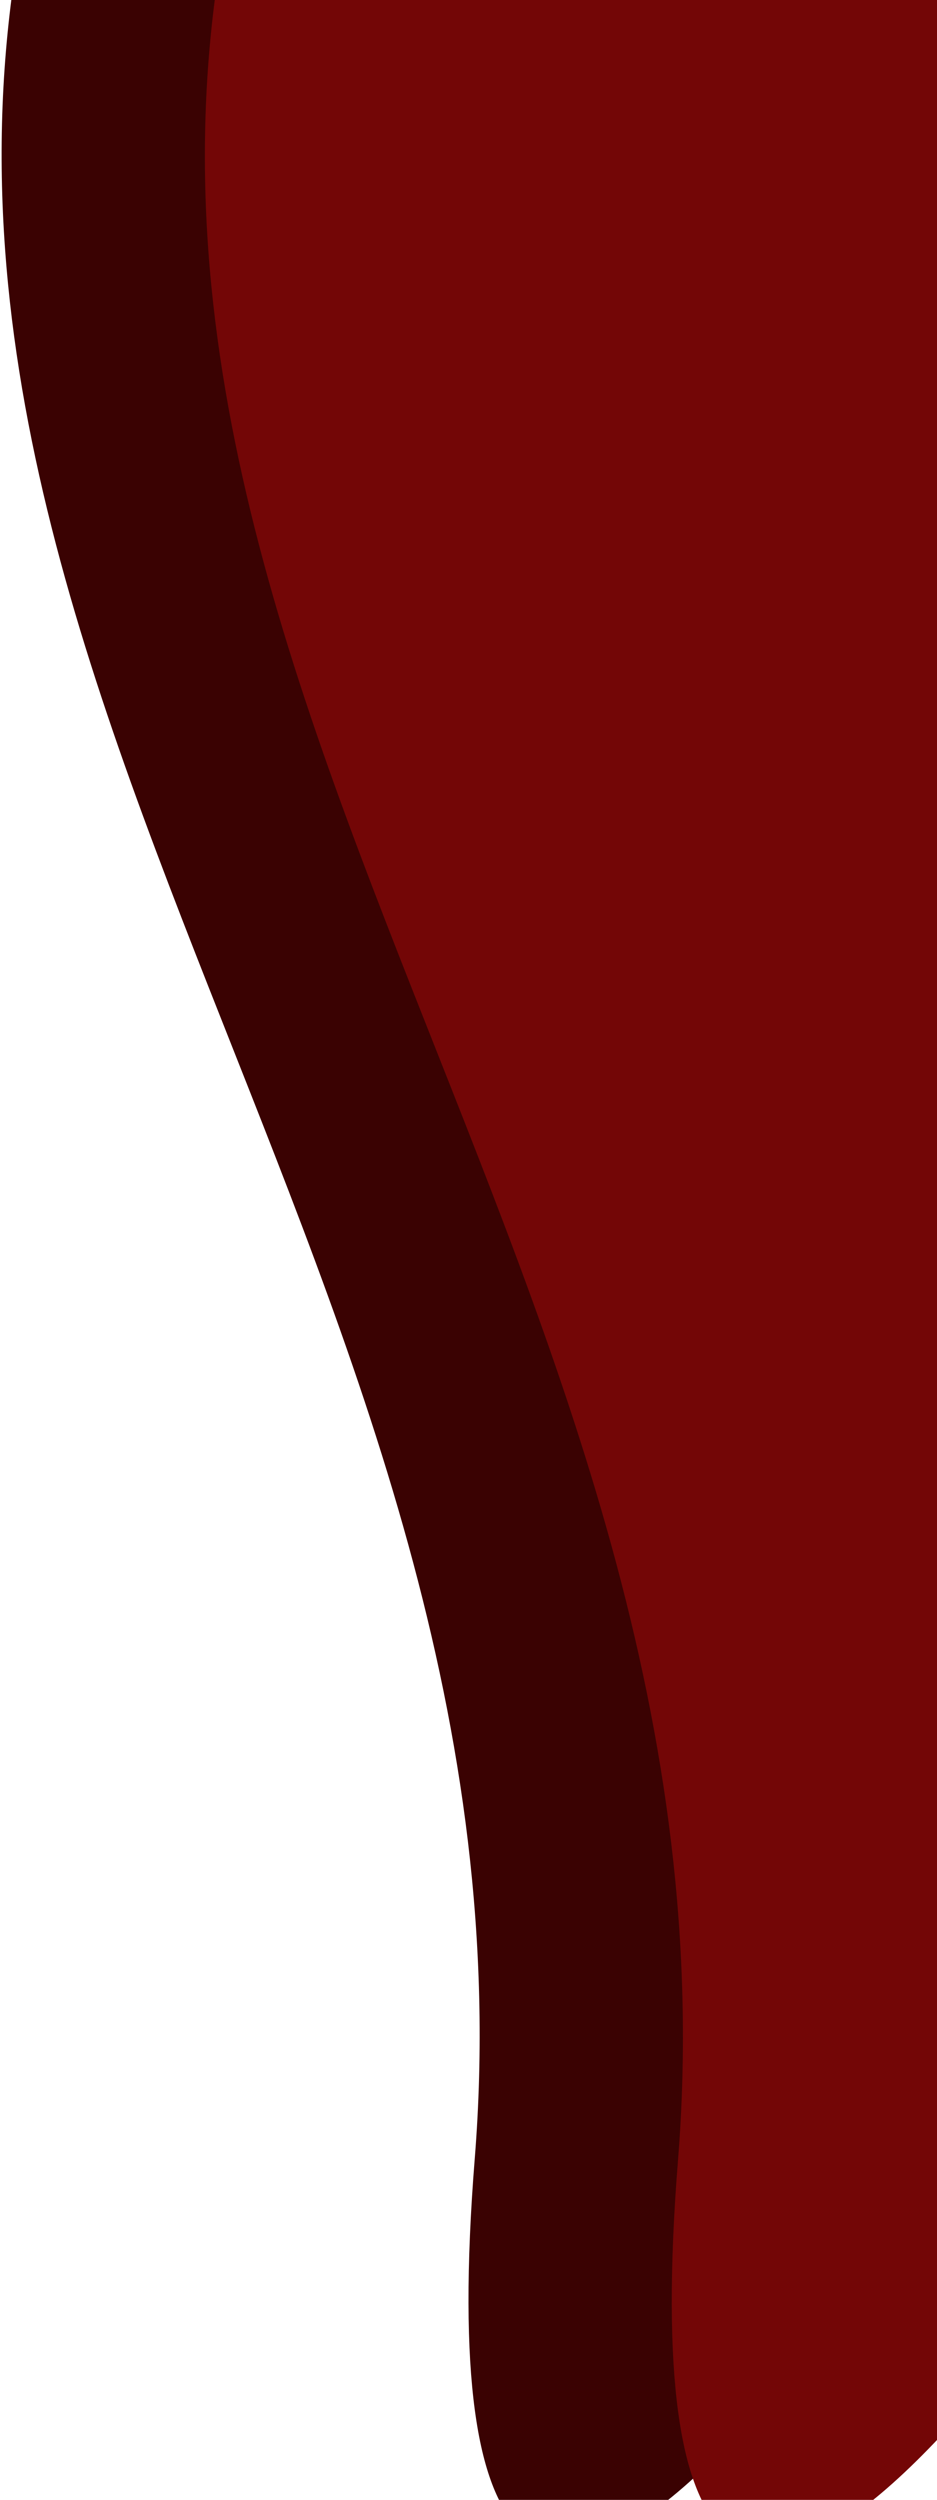 <svg width="375" height="1000" viewBox="0 0 375 1000" fill="none" xmlns="http://www.w3.org/2000/svg">
<path d="M190 863.5C162 1214 378 863.5 378 863.5V-54C378 -54 93 -377 14.5 -54C-64 269 218 513 190 863.5Z" fill="#3A0202"/>
<path d="M271.352 864.056C243.353 1214.56 459.352 864.056 459.352 864.056V-53.444C459.352 -53.444 174.352 -376.445 95.852 -53.444C17.352 269.556 299.352 513.556 271.352 864.056Z" fill="#730606"/>
</svg>
